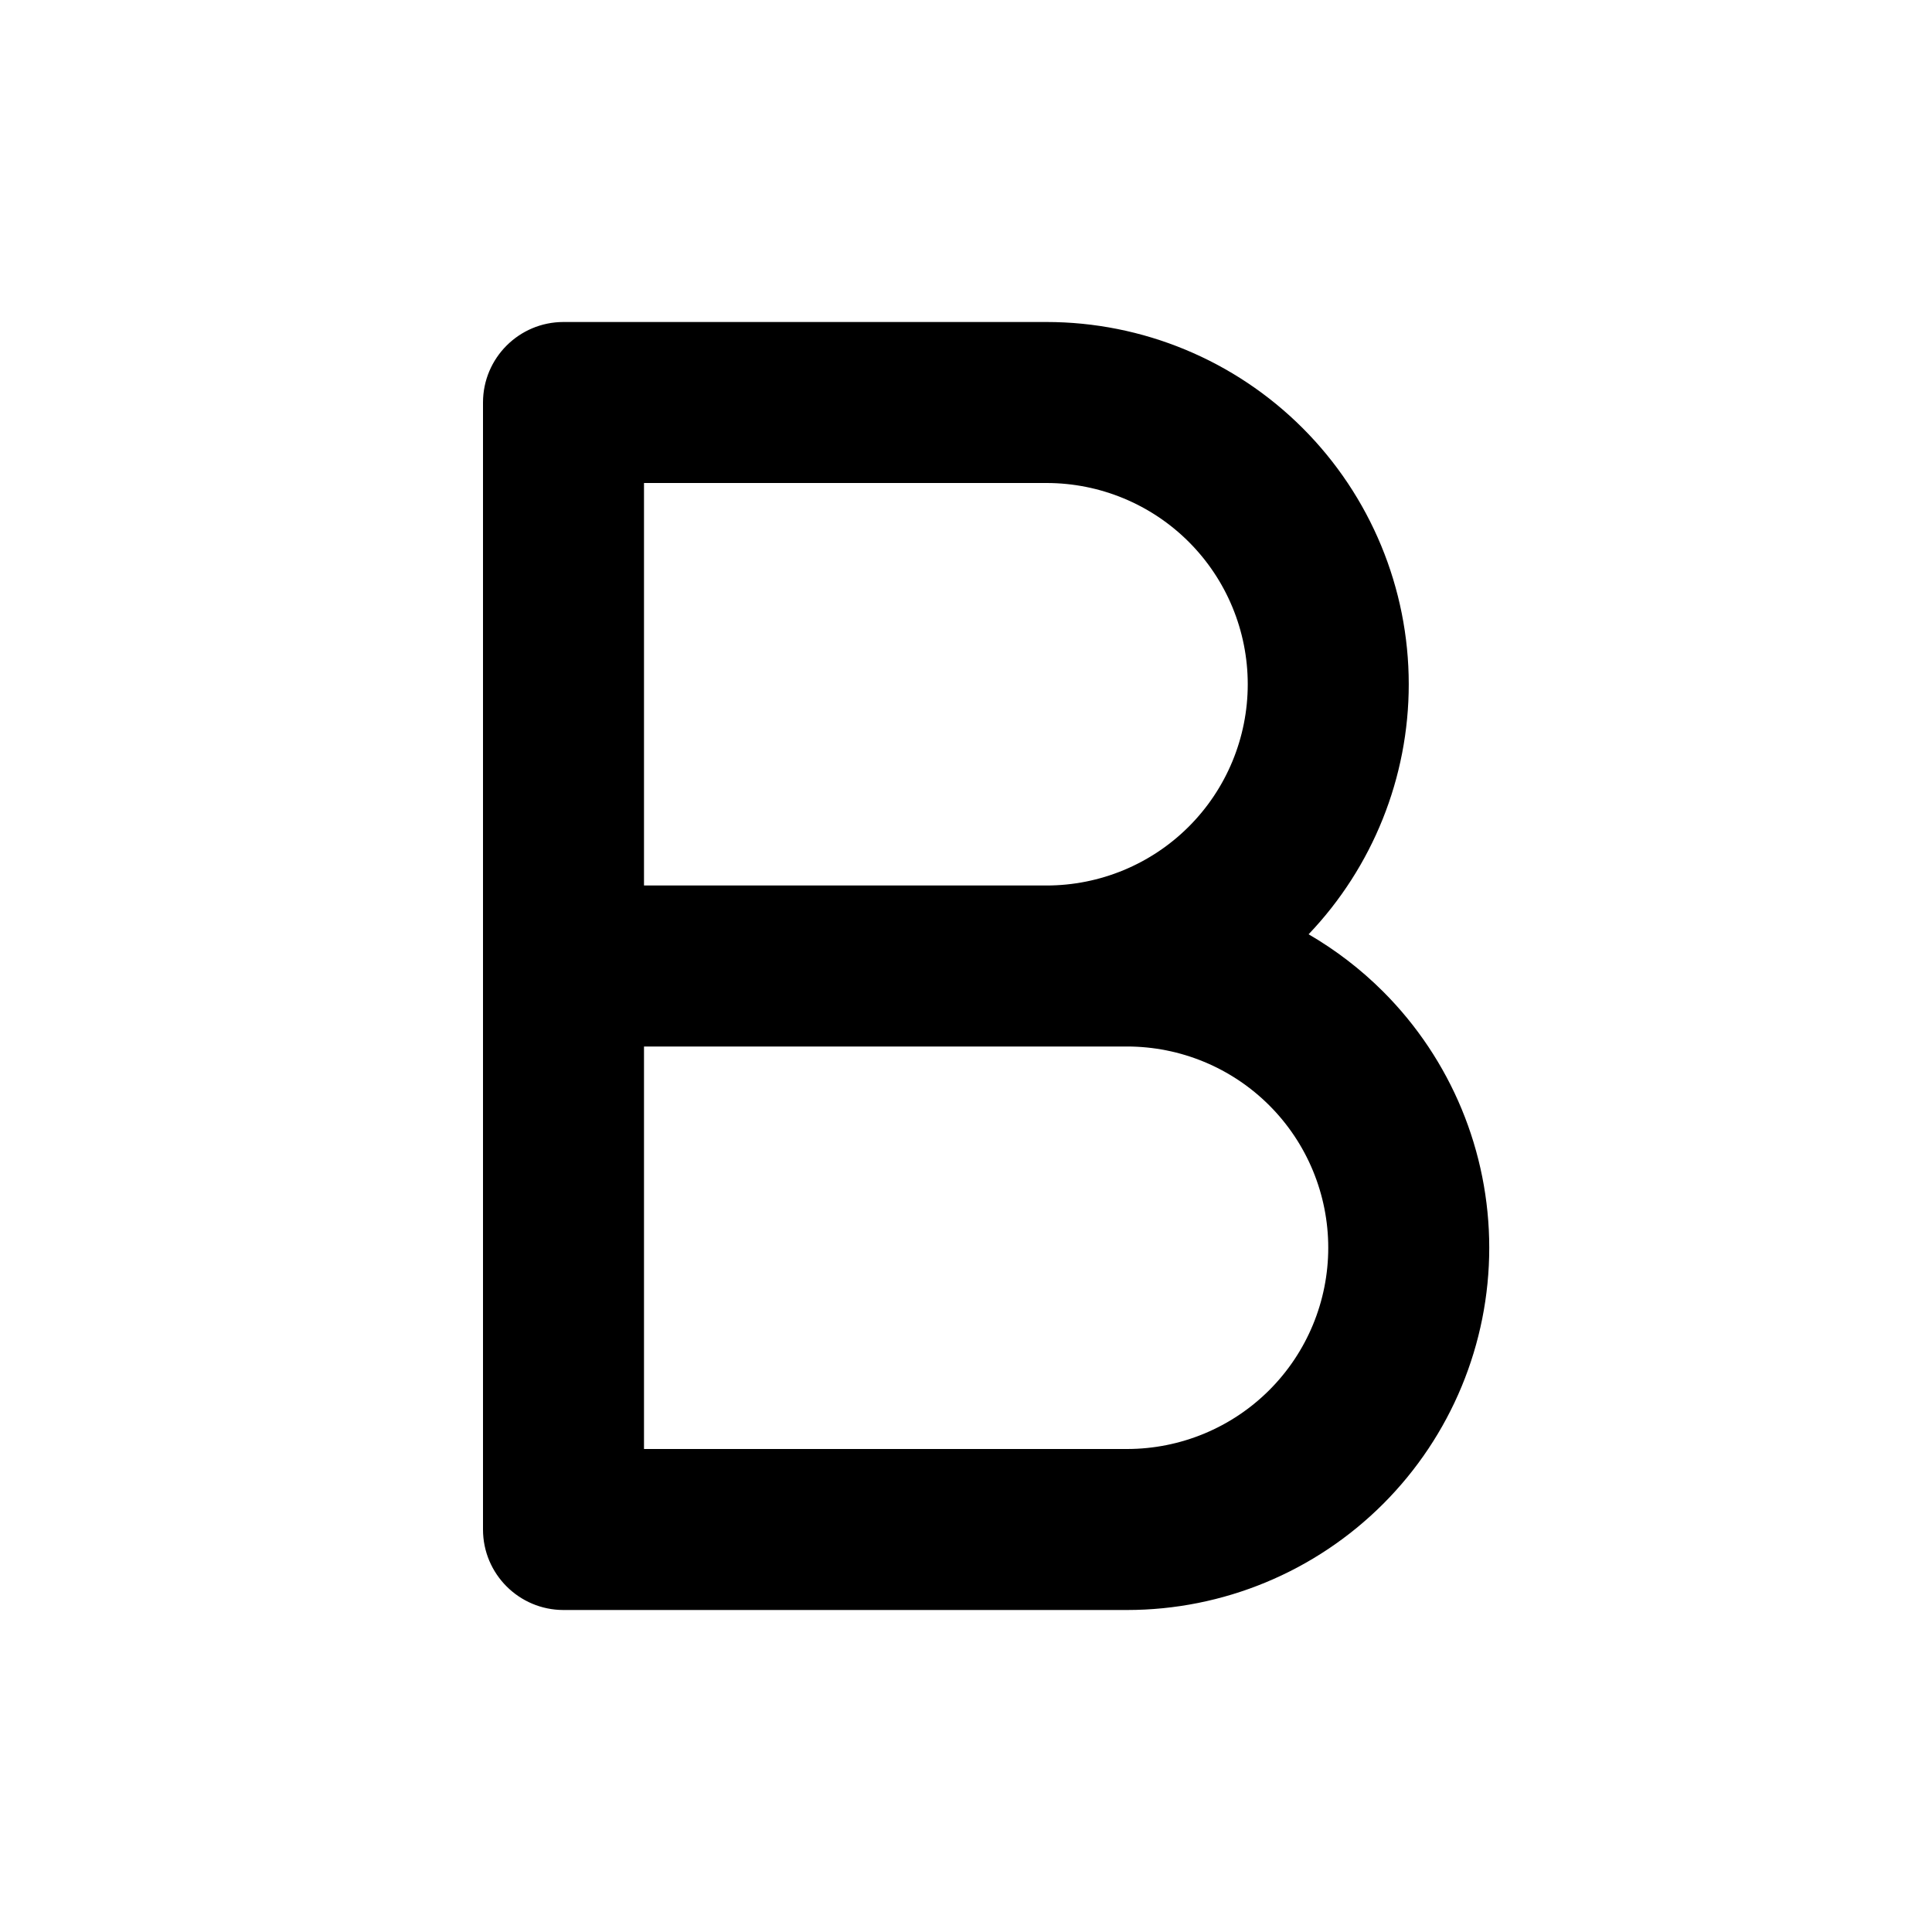 <svg width="24" height="24" viewBox="0 0 24 24" fill="none" xmlns="http://www.w3.org/2000/svg">
<path fill-rule="evenodd" clip-rule="evenodd" d="M6 5C6 4.448 6.448 4 7 4H13C14.194 4 15.338 4.474 16.182 5.318C17.026 6.162 17.5 7.307 17.5 8.5C17.5 9.658 17.053 10.77 16.256 11.606C16.591 11.801 16.903 12.039 17.182 12.318C18.026 13.162 18.5 14.306 18.5 15.5C18.5 16.694 18.026 17.838 17.182 18.682C16.338 19.526 15.194 20 14 20H7C6.448 20 6 19.552 6 19V5ZM13 11C13.663 11 14.299 10.737 14.768 10.268C15.237 9.799 15.5 9.163 15.5 8.5C15.5 7.837 15.237 7.201 14.768 6.732C14.299 6.263 13.663 6 13 6H8V11H13ZM8 13H14C14.663 13 15.299 13.263 15.768 13.732C16.237 14.201 16.5 14.837 16.5 15.5C16.5 16.163 16.237 16.799 15.768 17.268C15.299 17.737 14.663 18 14 18H8V13Z" fill="black"/>
</svg>
